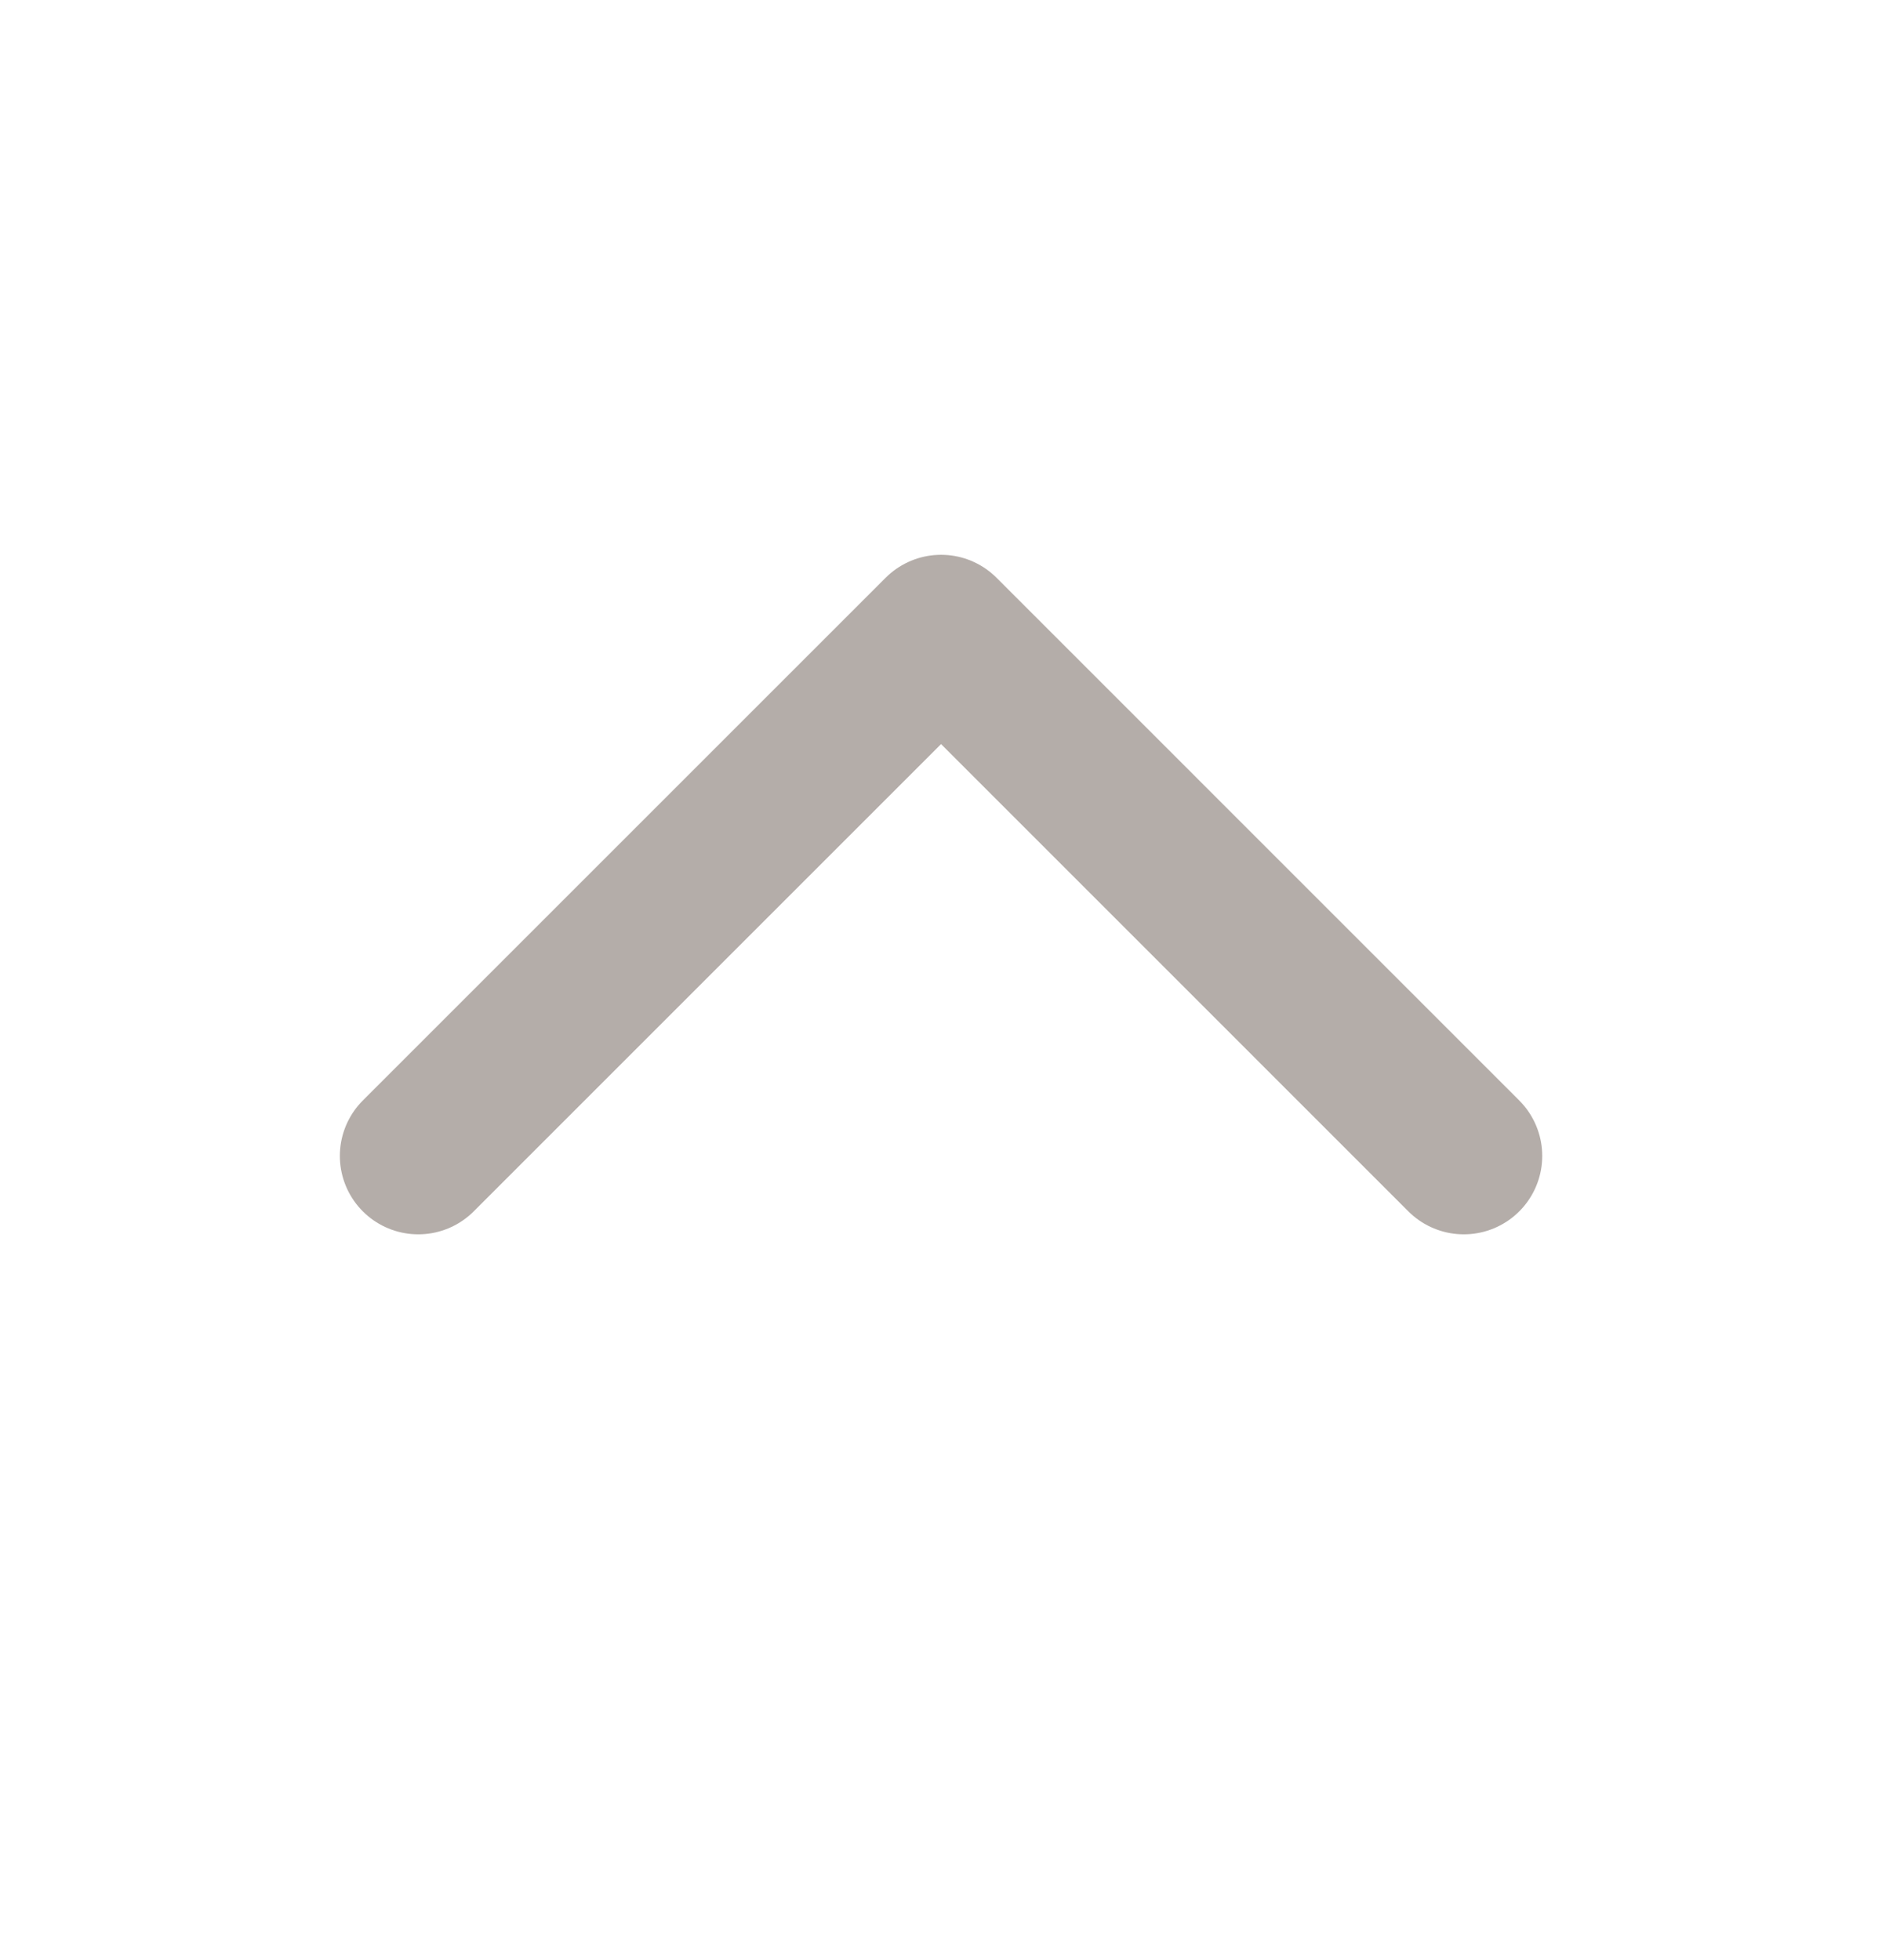 <svg xmlns="http://www.w3.org/2000/svg" width="24" height="25" viewBox="0 0 24 25" fill="none">
  <g clip-path="url(#clip0_2801_22274)">
    <path d="M5.334 14.743L12.001 8.076L18.667 14.743" stroke="#B4ADA9" stroke-width="2" stroke-linecap="round" stroke-linejoin="round"/>
  </g>
  <defs>
    <clipPath id="clip0_2801_22274">
      <rect width="24" height="24" fill="white" transform="translate(0 0.743)"/>
    </clipPath>
  </defs>
</svg>